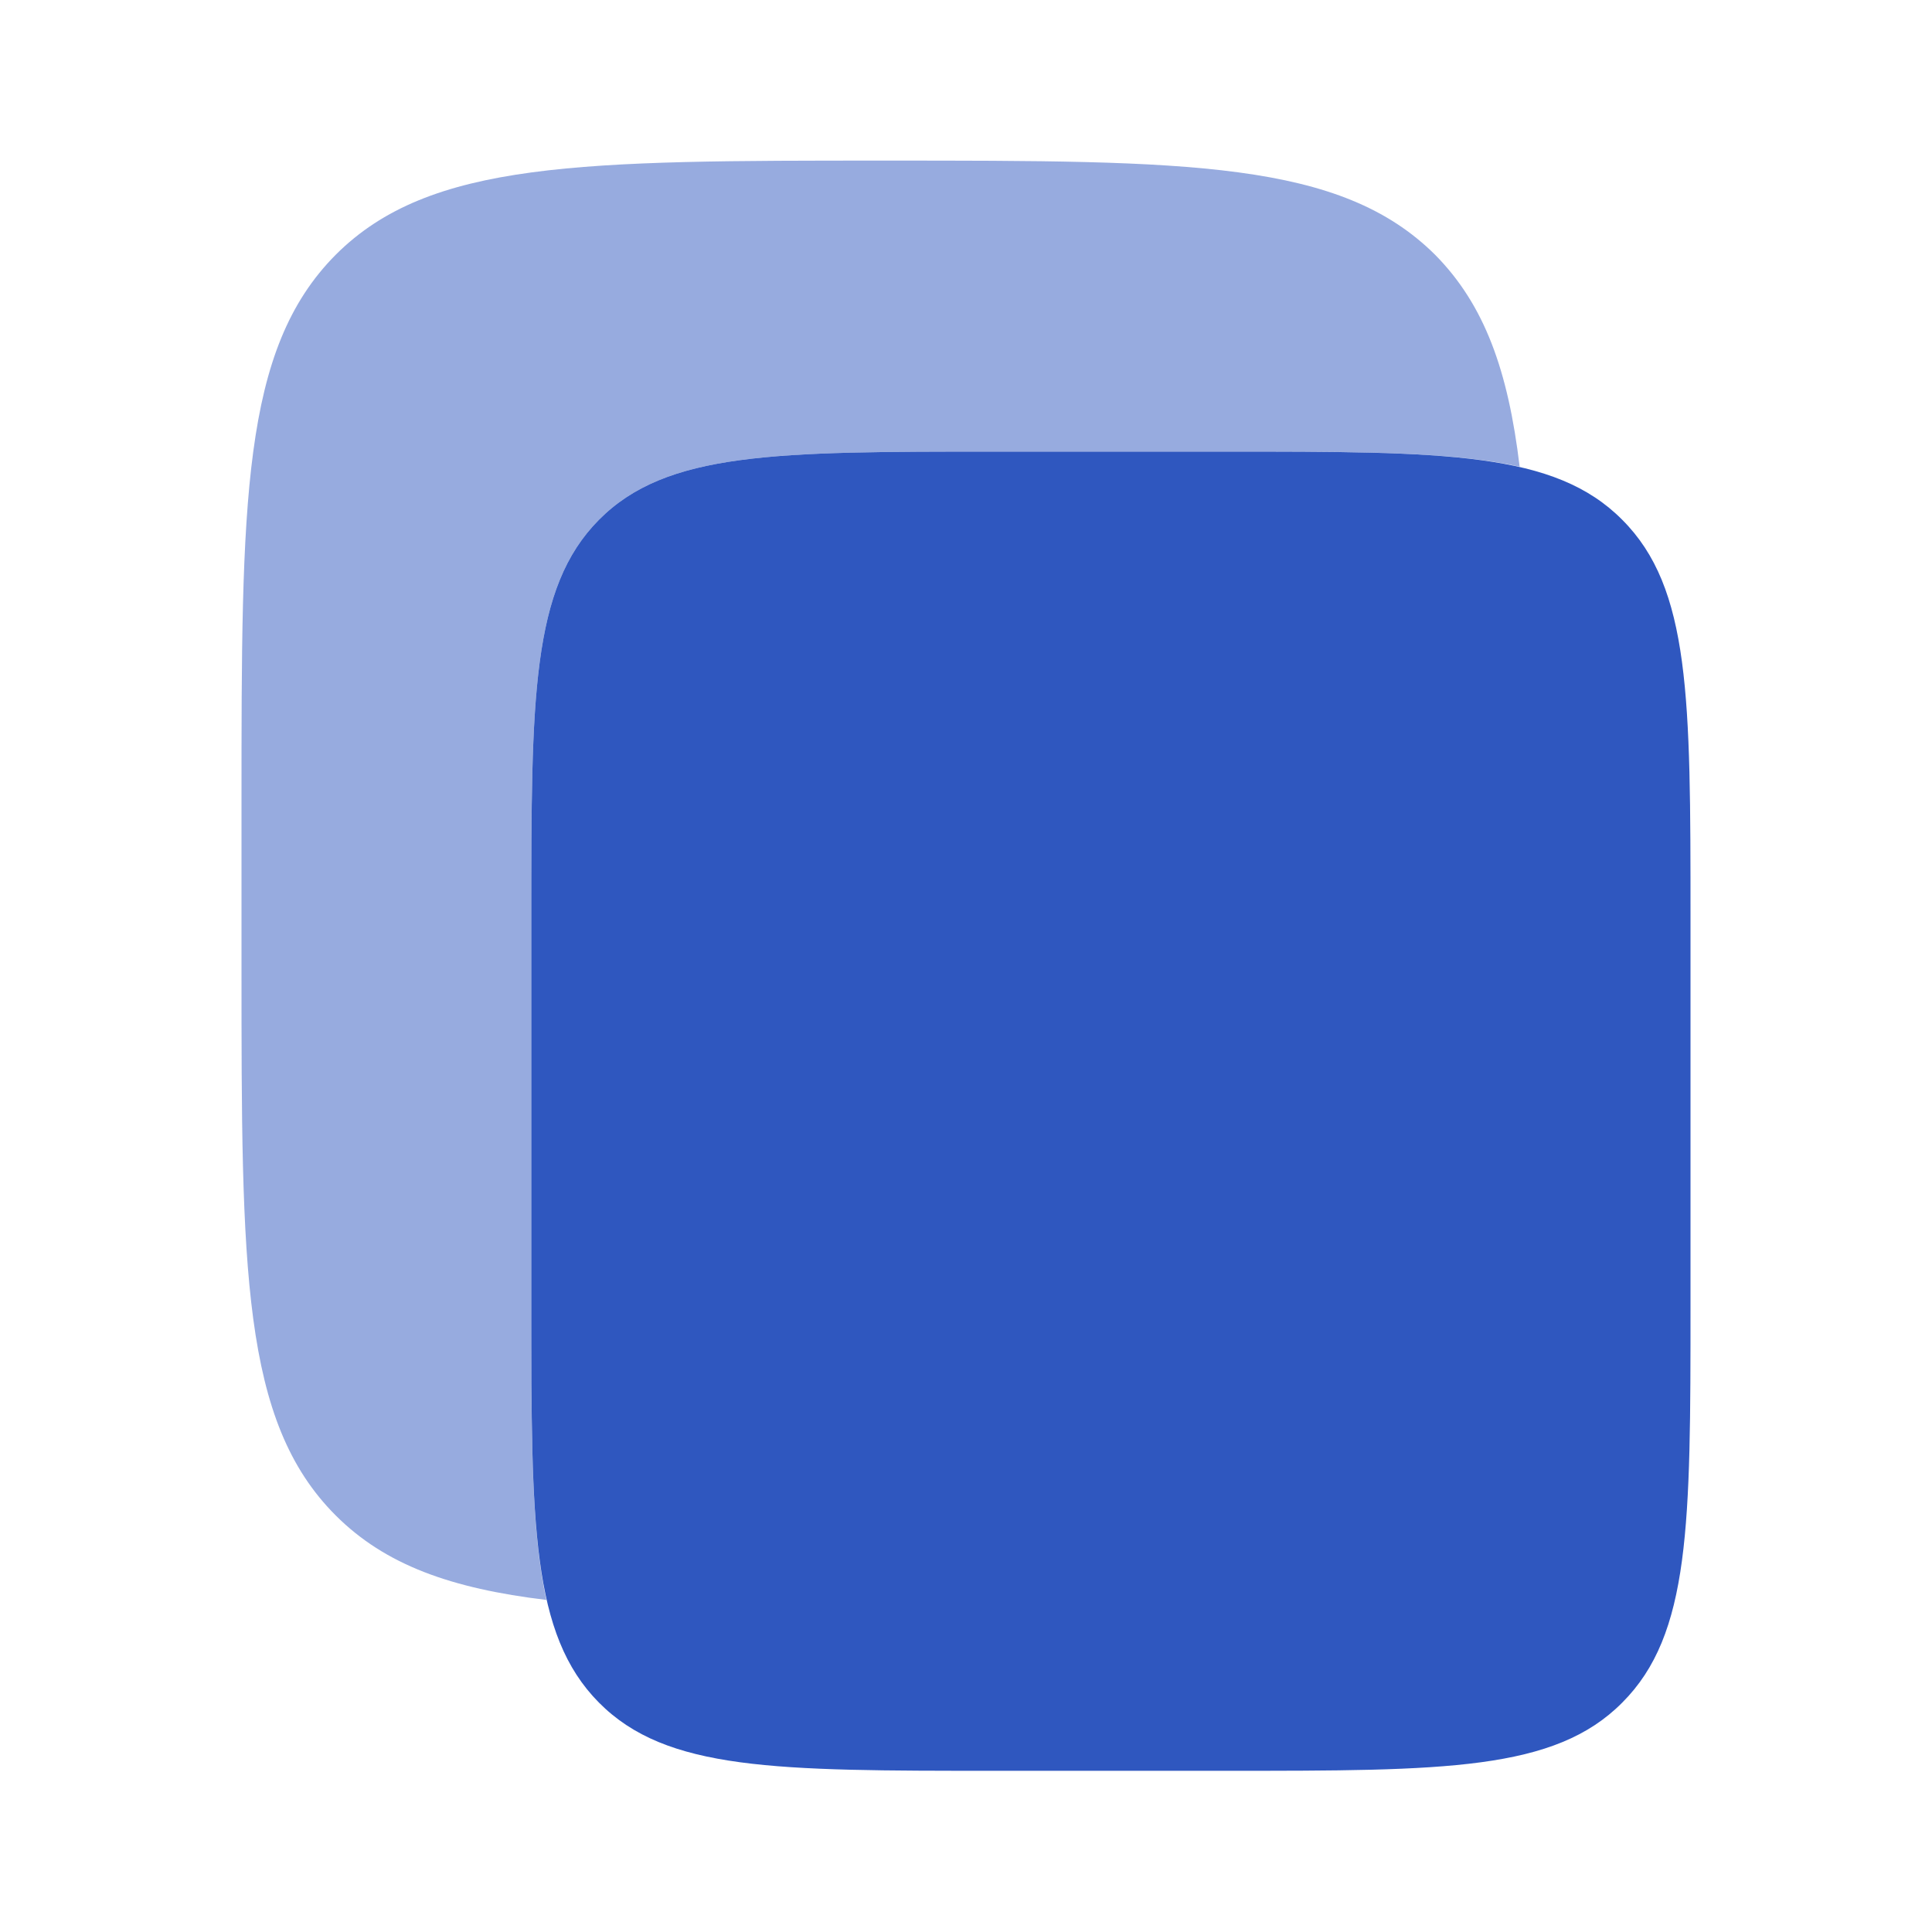<svg width="32" height="32" viewBox="0 0 32 32" fill="none" xmlns="http://www.w3.org/2000/svg" xmlns:xlink="http://www.w3.org/1999/xlink">
	<desc>
			Created with Pixso.
	</desc>
	<defs>
		<clipPath id="clip15_23845">
			<rect id="Copy" width="32" height="32" fill="white" fill-opacity="0"/>
		</clipPath>
	</defs>
	<rect id="Copy" width="32" height="32" fill="#FFFFFF" fill-opacity="0"/>
	<g clip-path="url(#clip15_23845)">
		<path id="Vector" d="M8.8 15.19C8.8 11.56 8.8 9.74 9.92 8.61C11.04 7.48 12.85 7.48 16.48 7.48L20.32 7.48C23.93 7.48 25.75 7.48 26.87 8.61C28 9.74 28 11.56 28 15.19L28 21.62C28 25.25 28 27.07 26.87 28.2C25.75 29.33 23.93 29.33 20.32 29.33L16.48 29.33C12.85 29.33 11.04 29.33 9.92 28.2C8.8 27.07 8.8 25.25 8.8 21.62L8.8 15.19Z" fill="#2F57BF" fill-opacity="1" fill-rule="nonzero"/>
		<g opacity="0.5">
			<path id="Vector" d="M5.56 4.22C4 5.79 4 8.3 4 13.33L4 16C4 21.02 4 23.54 5.56 25.1C6.38 25.92 7.47 26.31 9.05 26.5C8.8 25.38 8.8 23.83 8.8 21.62L8.8 15.19C8.8 11.56 8.8 9.74 9.92 8.61C11.04 7.48 12.85 7.48 16.48 7.48L20.32 7.48C22.52 7.48 24.05 7.48 25.17 7.73C24.98 6.14 24.59 5.05 23.77 4.22C22.2 2.66 19.69 2.66 14.66 2.66C9.63 2.66 7.12 2.66 5.56 4.22Z" fill="#2F57BF" fill-opacity="1" fill-rule="nonzero"/>
		</g>
	</g>
</svg>
